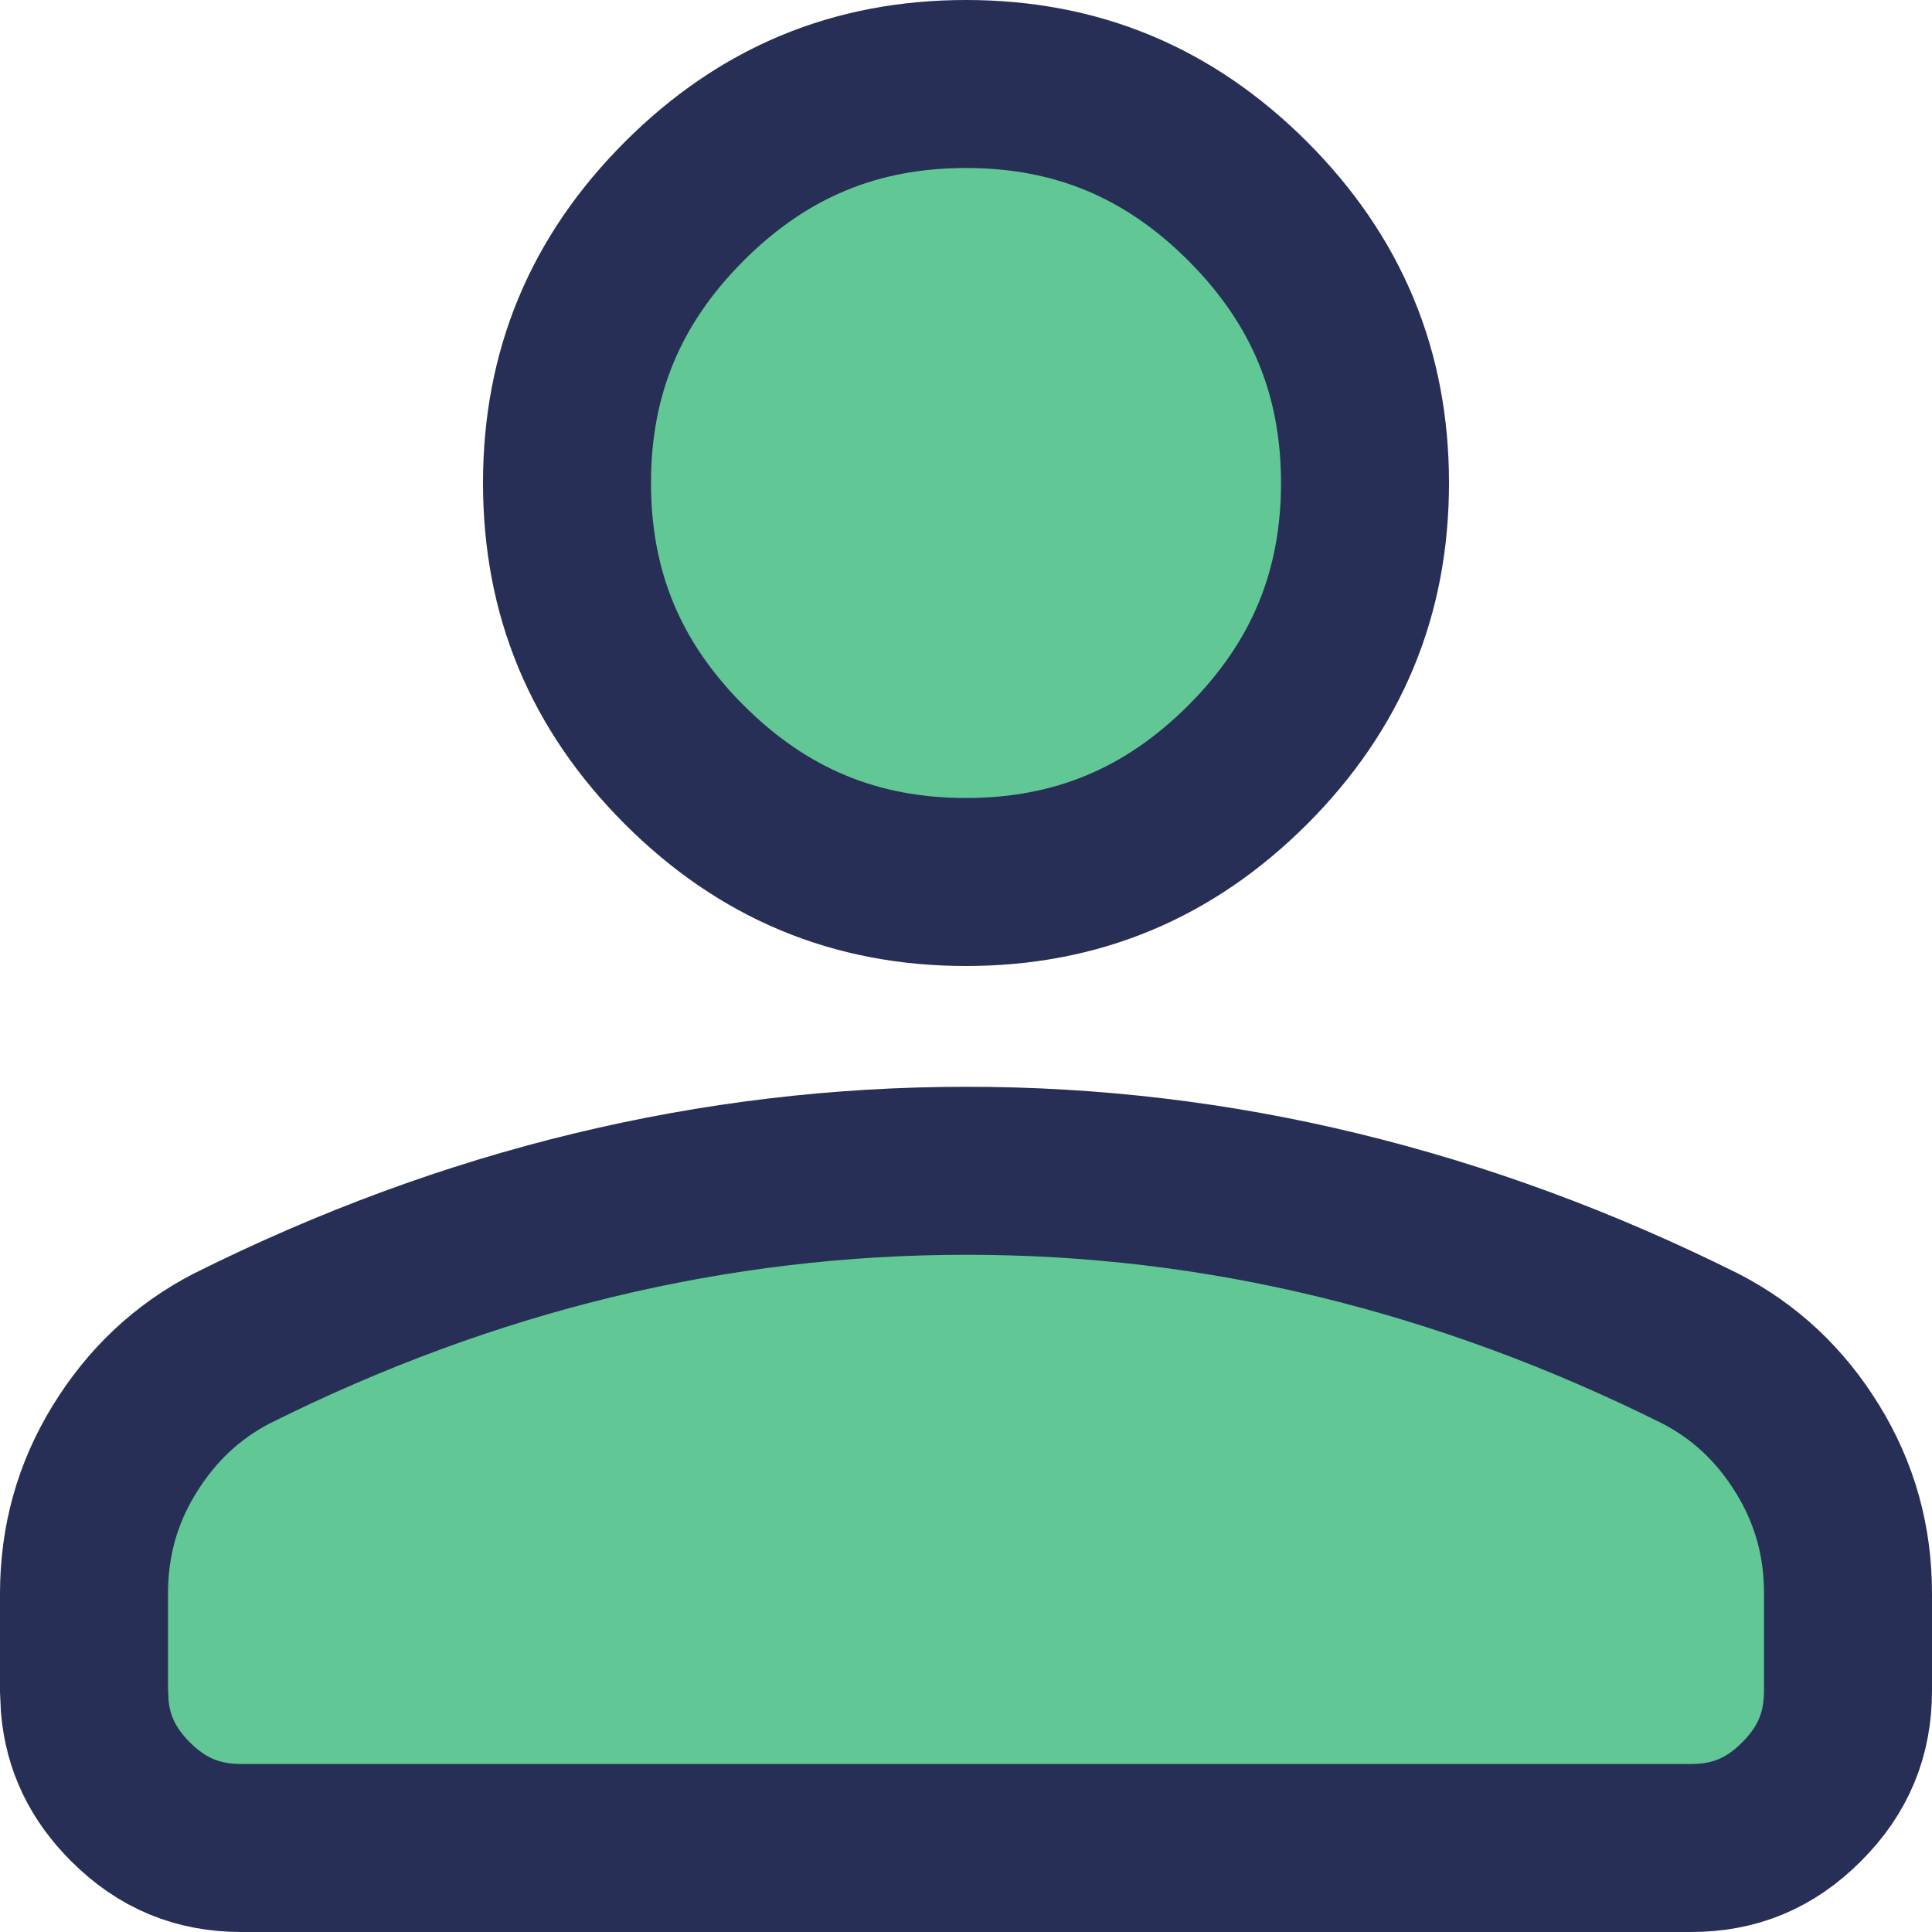<svg width="23" height="23" viewBox="0 0 23 23" fill="none" xmlns="http://www.w3.org/2000/svg">
<path d="M11.501 13.938C13.002 13.937 14.48 14.113 15.935 14.467C17.389 14.82 18.825 15.348 20.243 16.055C20.771 16.328 21.193 16.721 21.52 17.253C21.841 17.776 22.001 18.342 22 18.974V20.125C22 20.648 21.825 21.072 21.448 21.449C21.072 21.826 20.65 22.001 20.126 22H2.875C2.352 22 1.929 21.825 1.553 21.449C1.224 21.12 1.048 20.754 1.009 20.316L1 20.124V18.975C1 18.342 1.16 17.776 1.481 17.254C1.808 16.723 2.23 16.328 2.758 16.054C4.176 15.346 5.611 14.818 7.063 14.467C8.52 14.115 9.999 13.938 11.501 13.938ZM11.5 1C12.814 1 13.914 1.456 14.854 2.396C15.793 3.336 16.25 4.436 16.25 5.75C16.25 7.064 15.793 8.164 14.854 9.104C13.914 10.043 12.814 10.5 11.5 10.5C10.186 10.5 9.086 10.043 8.146 9.104C7.206 8.164 6.75 7.064 6.75 5.75C6.75 4.436 7.206 3.336 8.146 2.396C9.086 1.456 10.186 1 11.5 1Z" fill="#60C795" stroke="#282F56" stroke-width="2"/>
</svg>
